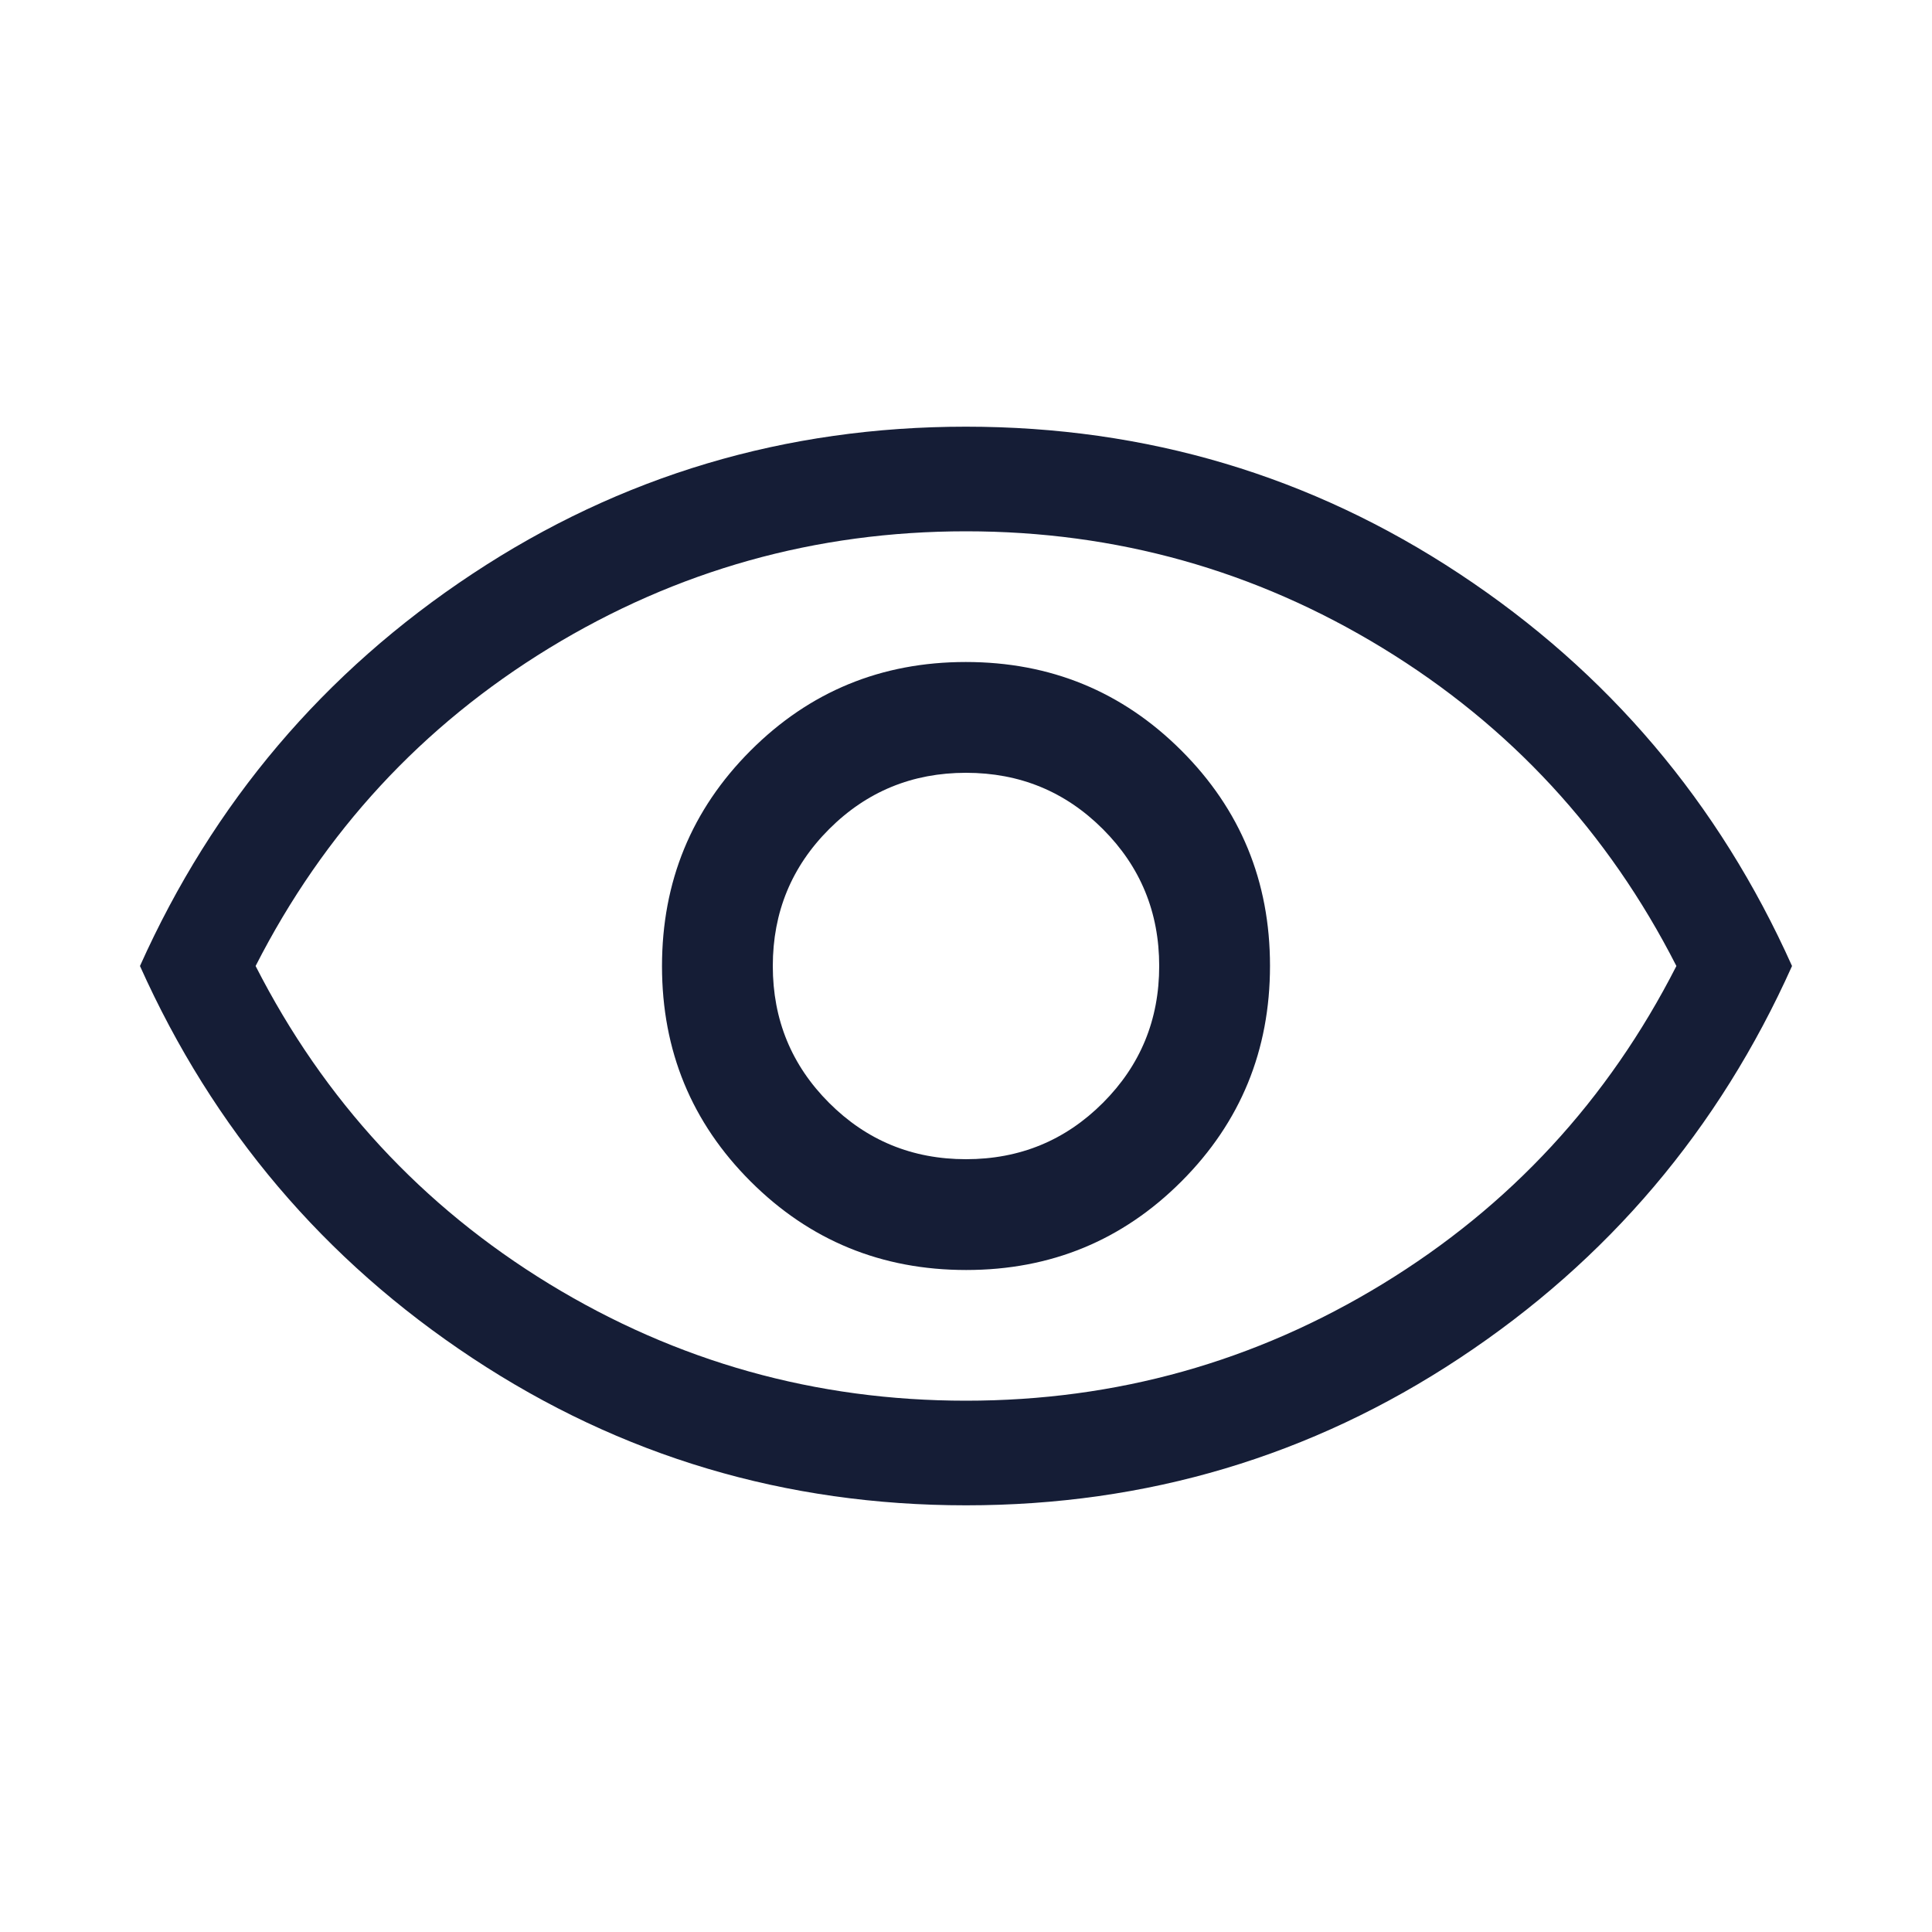 <svg width="20" height="20" viewBox="0 0 20 20" fill="none" xmlns="http://www.w3.org/2000/svg">
<mask id="mask0_332_182" style="mask-type:alpha" maskUnits="userSpaceOnUse" x="0" y="0" width="20" height="20">
<rect width="20" height="20" fill="#D9D9D9"/>
</mask>
<g mask="url(#mask0_332_182)">
<path d="M10.002 13.147C10.877 13.147 11.62 12.841 12.231 12.229C12.842 11.617 13.147 10.873 13.147 9.998C13.147 9.123 12.841 8.38 12.229 7.769C11.617 7.158 10.873 6.853 9.998 6.853C9.123 6.853 8.38 7.159 7.769 7.771C7.158 8.383 6.853 9.127 6.853 10.002C6.853 10.877 7.159 11.62 7.771 12.231C8.383 12.842 9.127 13.147 10.002 13.147ZM10 12C9.444 12 8.972 11.806 8.583 11.417C8.194 11.028 8 10.556 8 10C8 9.444 8.194 8.972 8.583 8.583C8.972 8.194 9.444 8 10 8C10.556 8 11.028 8.194 11.417 8.583C11.806 8.972 12 9.444 12 10C12 10.556 11.806 11.028 11.417 11.417C11.028 11.806 10.556 12 10 12ZM10.001 15.583C8.132 15.583 6.429 15.076 4.892 14.06C3.355 13.045 2.207 11.691 1.449 10C2.207 8.309 3.355 6.955 4.891 5.94C6.427 4.924 8.13 4.417 9.999 4.417C11.868 4.417 13.571 4.924 15.108 5.94C16.645 6.955 17.793 8.309 18.551 10C17.793 11.691 16.645 13.045 15.109 14.06C13.573 15.076 11.87 15.583 10.001 15.583ZM10 14.5C11.556 14.5 12.993 14.097 14.312 13.292C15.632 12.486 16.646 11.389 17.354 10C16.646 8.611 15.632 7.514 14.312 6.708C12.993 5.903 11.556 5.5 10 5.5C8.444 5.5 7.007 5.903 5.687 6.708C4.368 7.514 3.354 8.611 2.646 10C3.354 11.389 4.368 12.486 5.687 13.292C7.007 14.097 8.444 14.5 10 14.5Z" fill="#151D36"/>
</g>
</svg>
